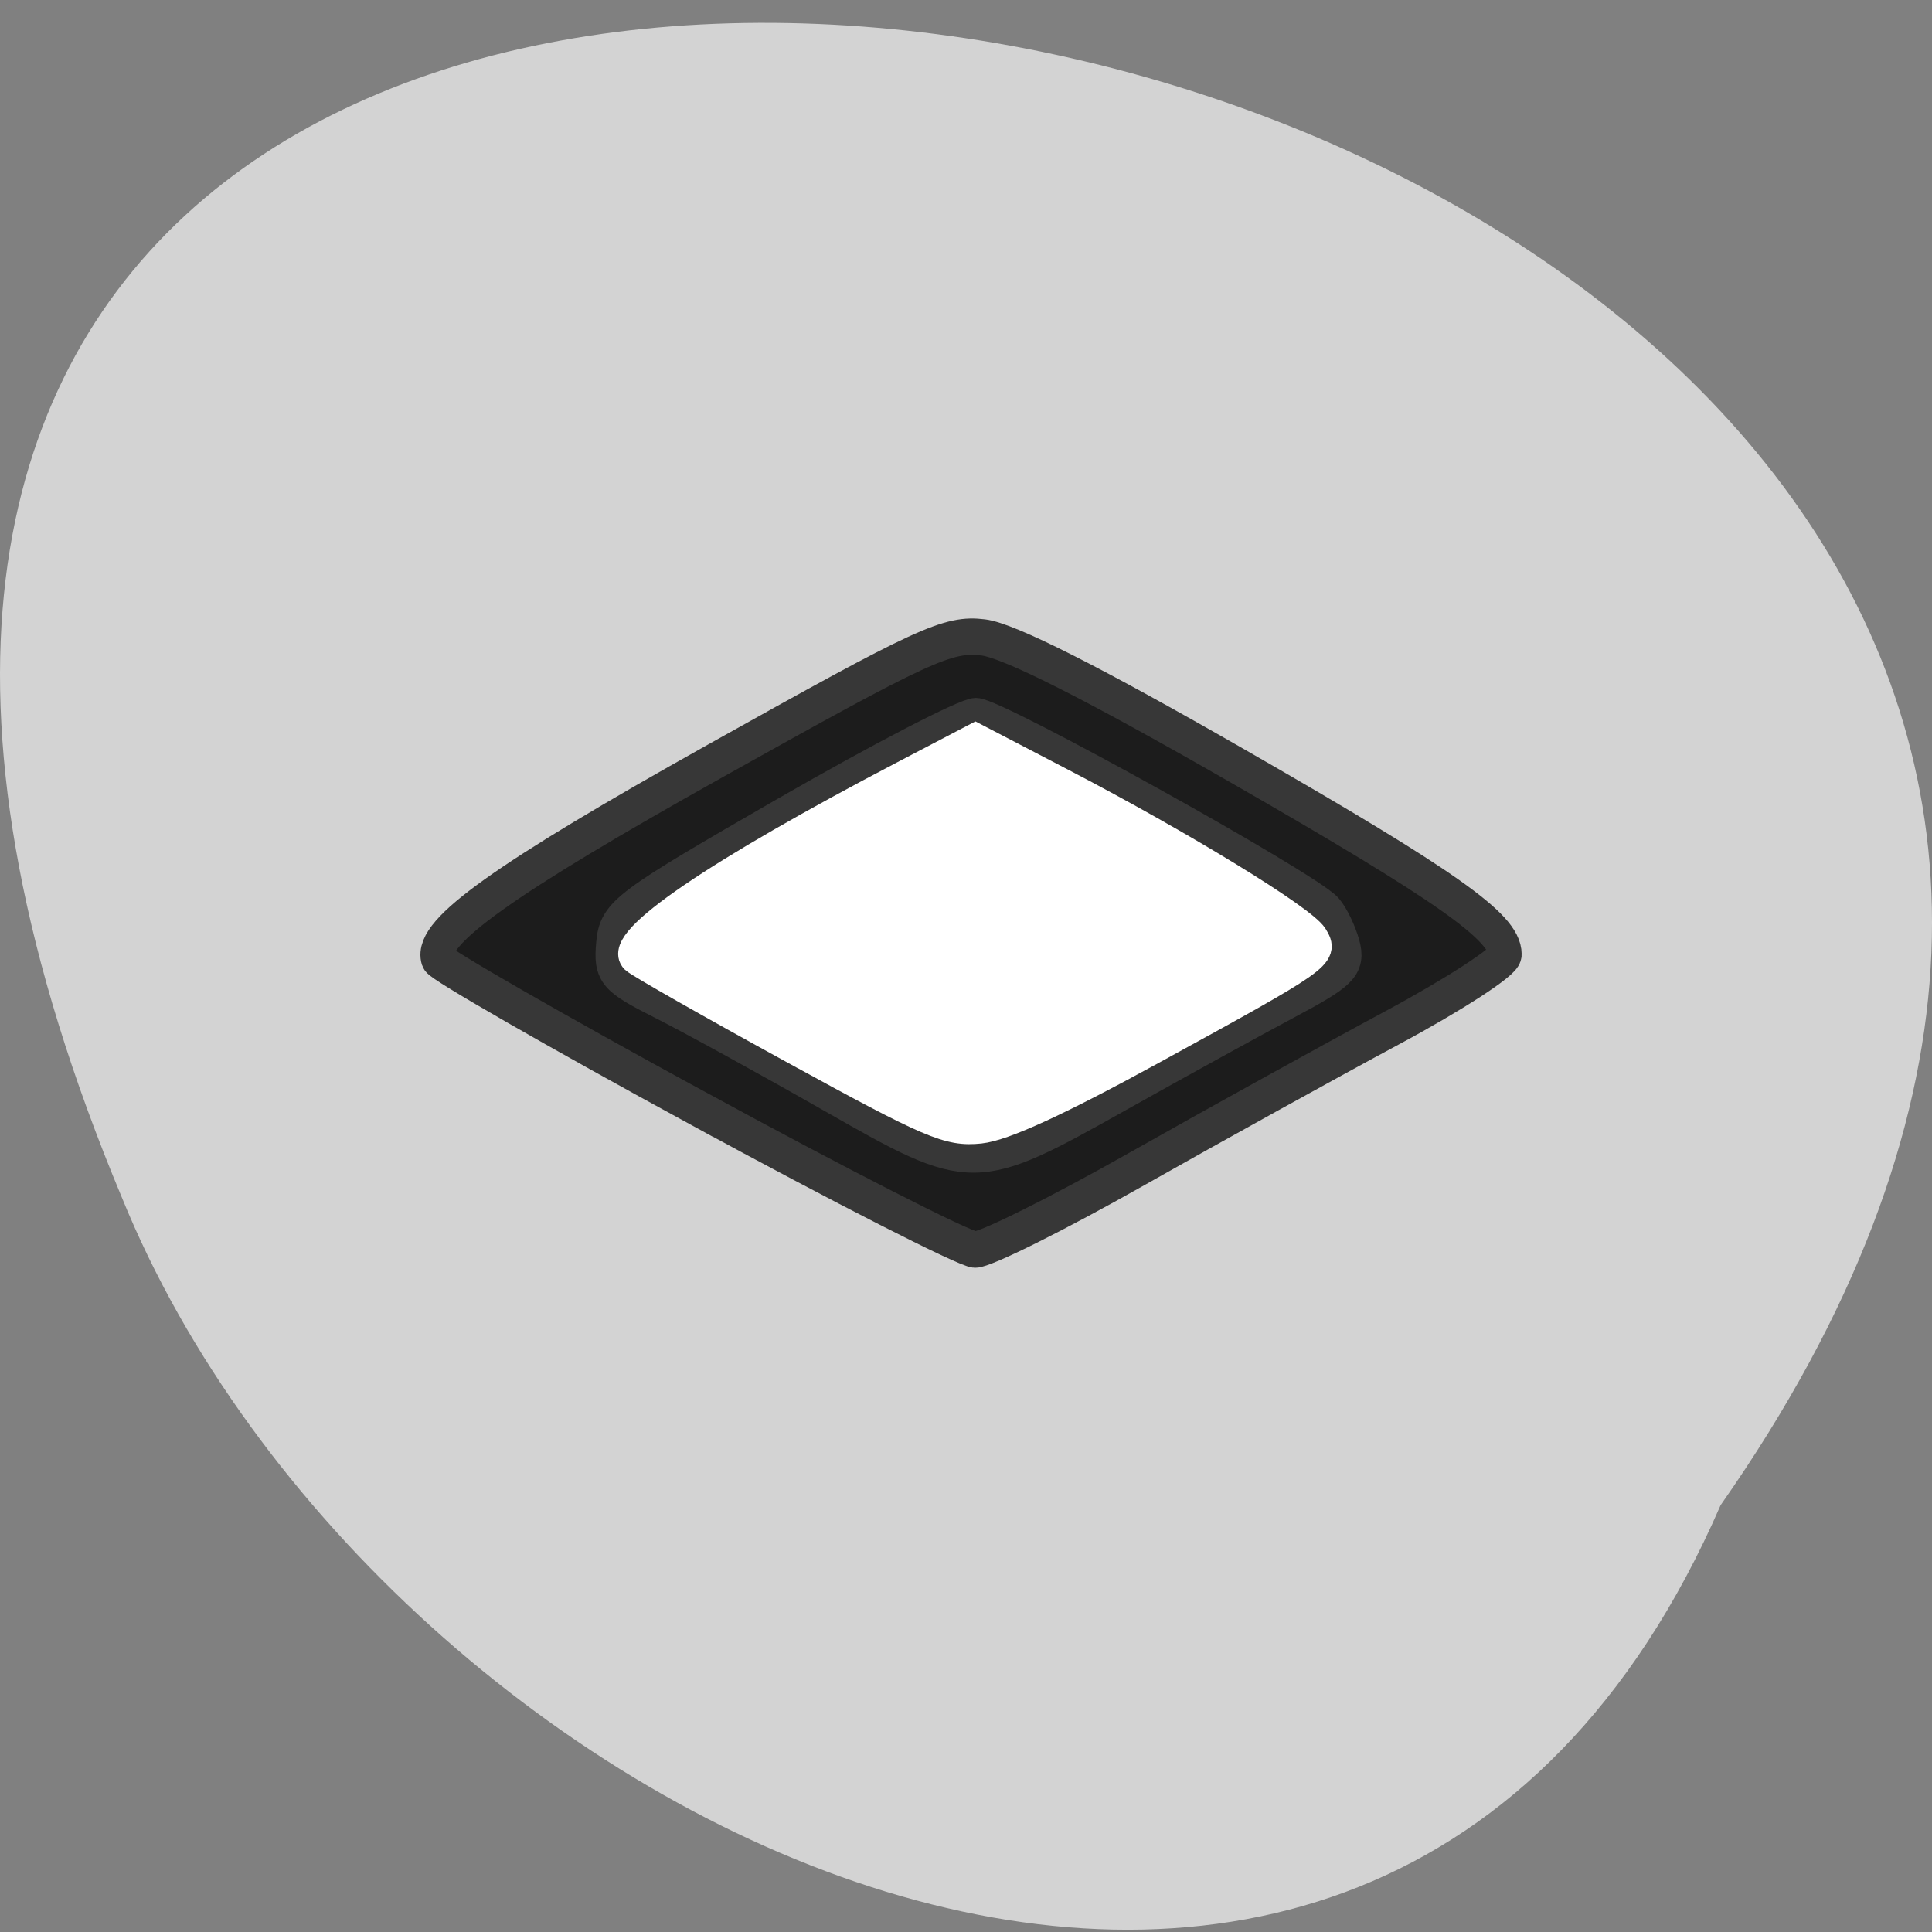 <svg xmlns="http://www.w3.org/2000/svg" viewBox="0 0 256 256"><rect x="0" y="0" width="256" height="256" fill="#808080" stroke="none"/><g fill="#d3d3d3" color="#000"><path d="M 227.99,995.36 C 371.85,787.37 -90.55,695.71 16.15,954.06 c 34.09,84.998 165.28,149.74 211.84,41.3 z" transform="matrix(1 0 0 0.987 0 -782.98)"/></g><g stroke-width="3.905"><path d="m 88.41 120.54 c -16.705 -8.306 -30.523 -15.551 -30.706 -16.1 -0.955 -2.862 7.808 -8.566 32.704 -21.287 24.554 -12.547 27.352 -13.724 31.51 -13.255 3.055 0.344 12.971 4.922 30 13.851 24.516 12.853 31.405 17.287 31.405 20.21 0 0.755 -5.98 4.304 -13.288 7.888 -7.308 3.584 -20.854 10.424 -30.1 15.202 -9.247 4.777 -17.79 8.664 -18.983 8.637 -1.193 -0.027 -15.837 -6.844 -32.542 -15.15 z m 49.53 -1.648 c 6.764 -3.468 15.624 -7.922 19.688 -9.899 6.546 -3.184 7.306 -3.87 6.663 -6.01 -0.399 -1.331 -1.283 -3 -1.965 -3.711 -2.249 -2.341 -38.958 -20.948 -41.28 -20.922 -1.248 0.014 -11.3 4.773 -22.337 10.576 -18.958 9.967 -20.09 10.736 -20.395 13.903 -0.305 3.126 0.098 3.548 5.966 6.255 3.461 1.597 12.395 6.083 19.852 9.969 16.458 8.577 16.767 8.576 33.803 -0.158 z" fill="#1c1c1c" stroke="#373737" transform="matrix(1.126 0 0 1.233 -6.991 -1.722)"/><path d="m 105.22 139.05 c -11.04 -6.05 -20.525 -11.444 -21.08 -11.986 c -2.403 -2.333 10.738 -11.296 35.73 -24.369 l 9.376 -4.904 l 11.582 6.03 c 15.687 8.172 31.779 18.02 33.17 20.297 1.481 2.423 1.158 2.65 -21.379 14.998 -12.418 6.804 -19.681 10.139 -22.78 10.46 -4.122 0.427 -6.434 -0.562 -24.617 -10.529 z" fill="#fff" stroke="#fff"/></g></svg>